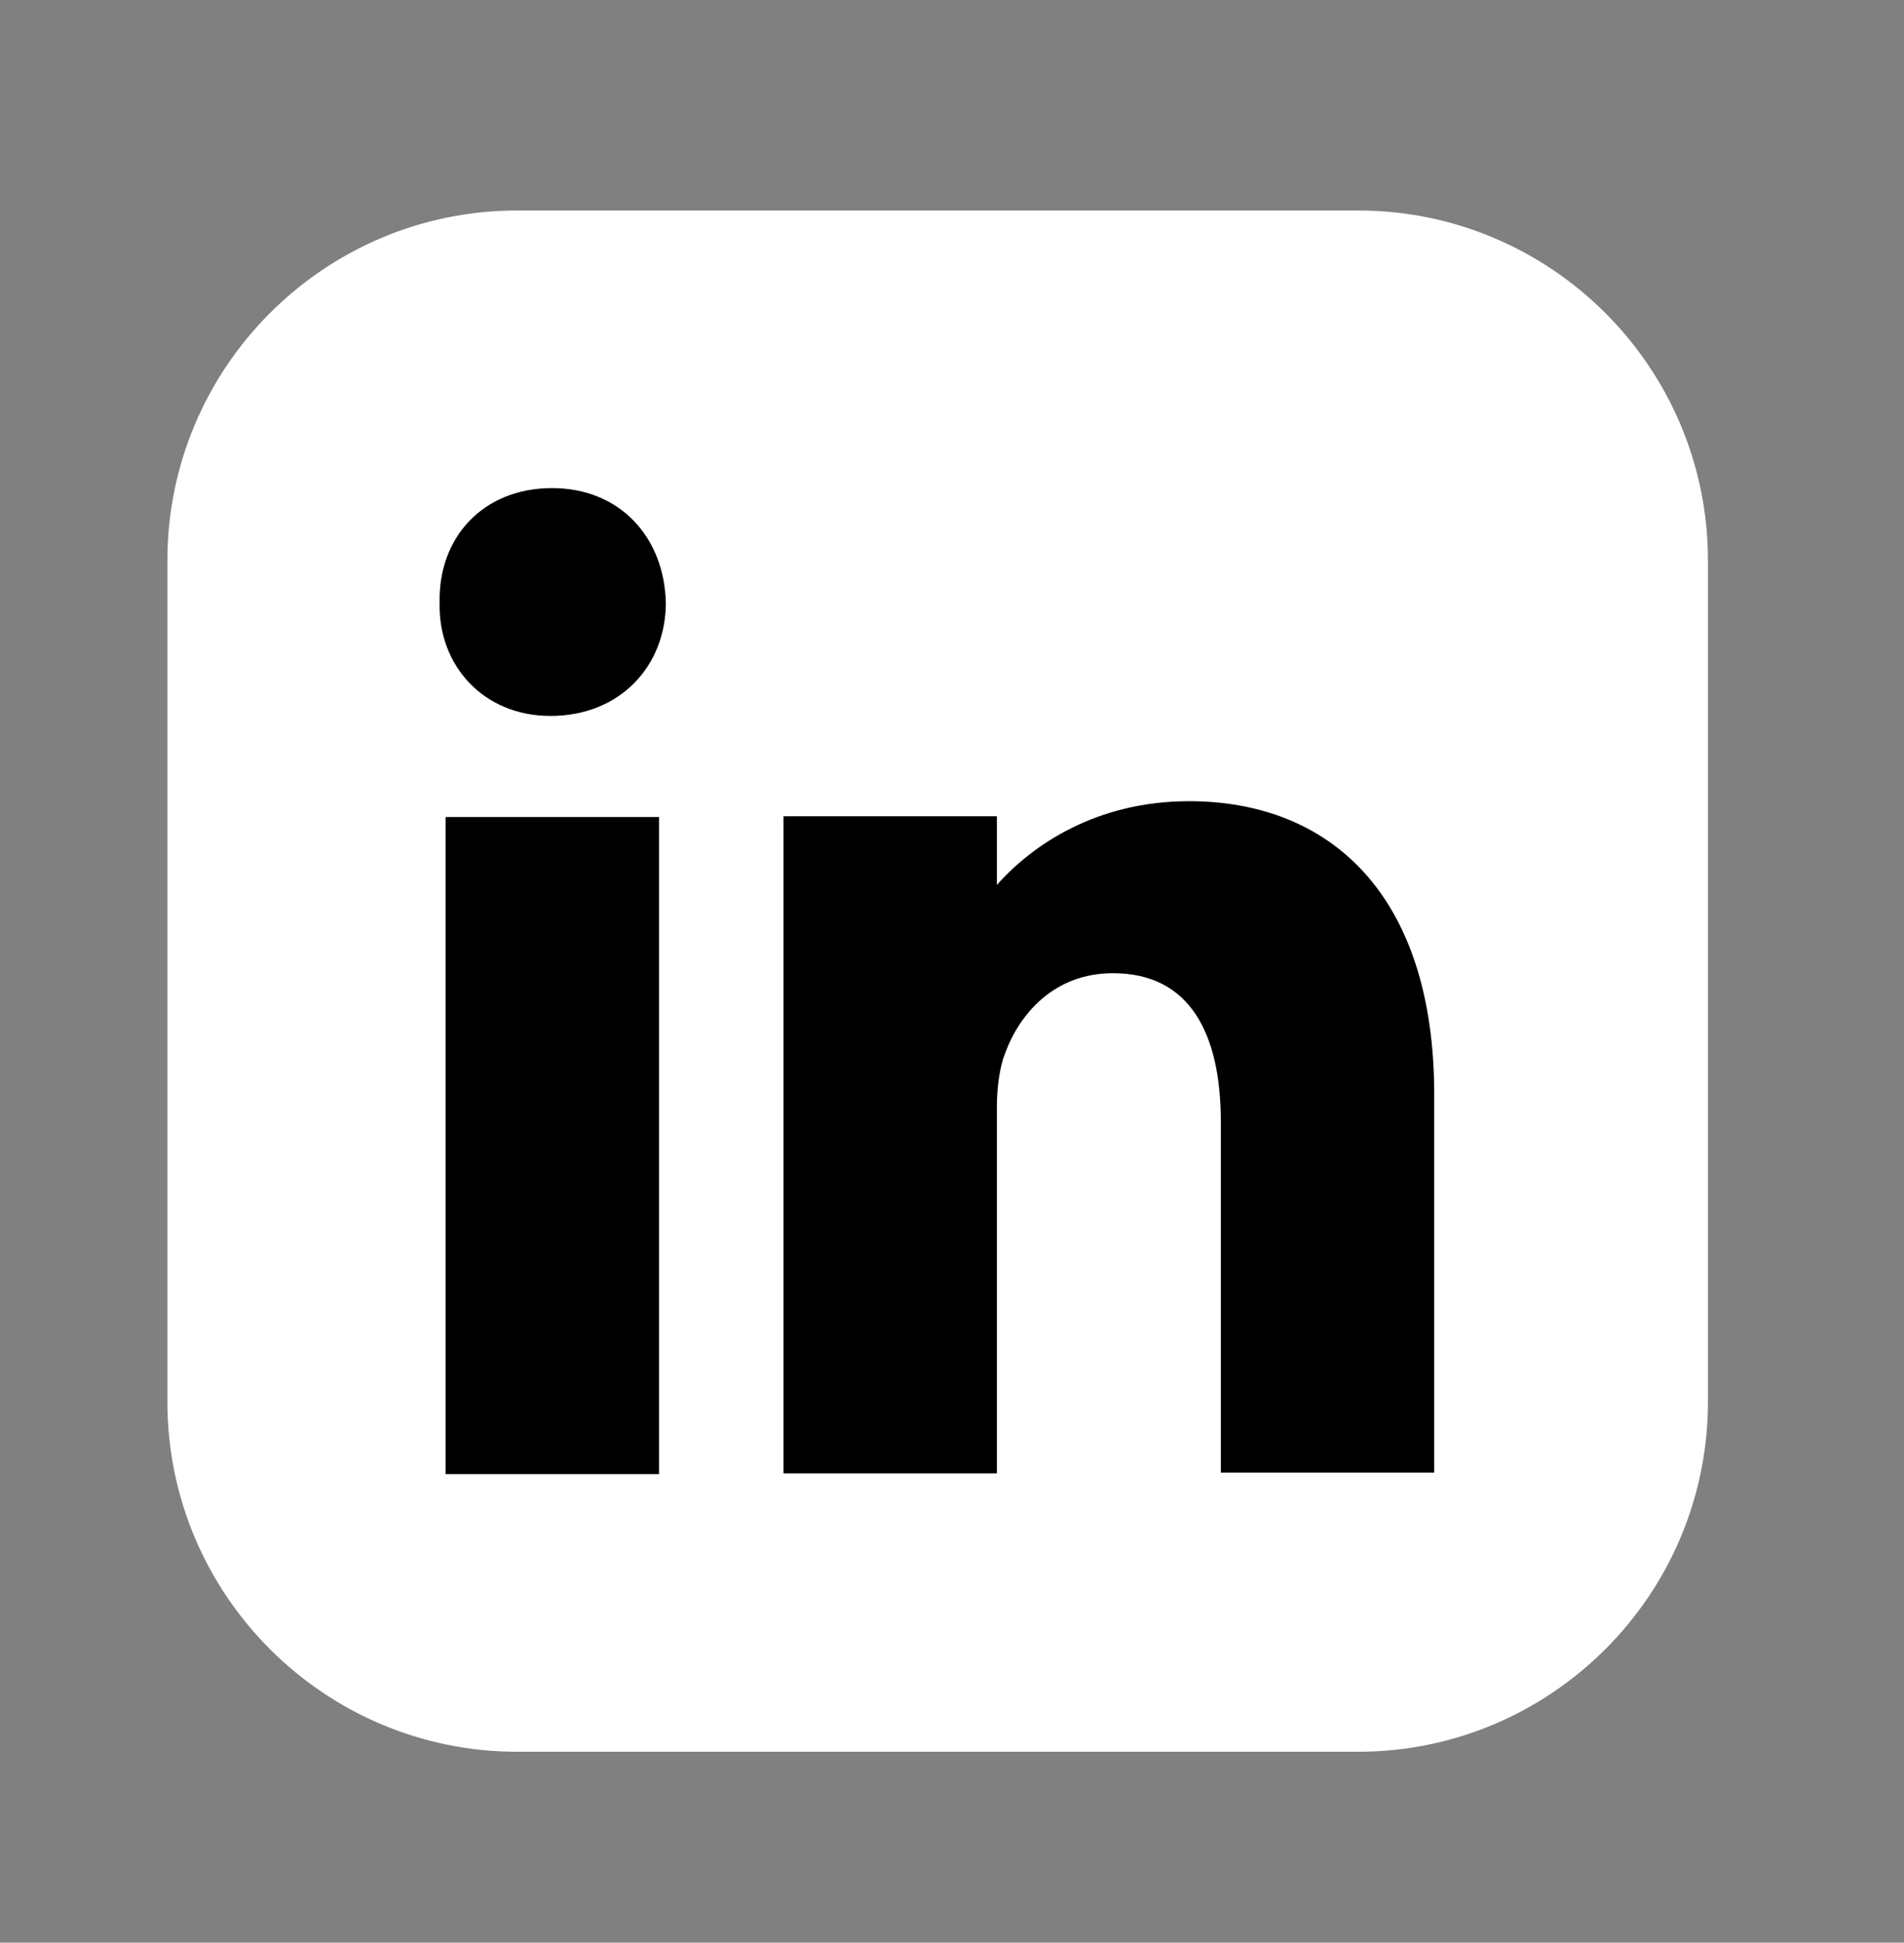 <?xml version="1.0" encoding="utf-8"?>
<!-- Generator: Adobe Illustrator 28.0.0, SVG Export Plug-In . SVG Version: 6.00 Build 0)  -->
<svg version="1.1" id="Ebene_1" xmlns="http://www.w3.org/2000/svg" xmlns:xlink="http://www.w3.org/1999/xlink" x="0px" y="0px"
	 viewBox="0 0 252.5 257.5" style="enable-background:new 0 0 252.5 257.5;" xml:space="preserve">
<rect x="0" y="0" width="252.5" height="257.5" fill="#808080" stroke="none"/>
<style type="text/css">
	.st0{fill:#FFFFFF;}
</style>
<g>
	<g>
		<path class="st0" d="M226.5,185.8c0,12.8-5.2,24.4-13.6,32.8c-8.4,8.4-20,13.6-32.8,13.6h-55.8H68.6c-12.8,0-24.4-5.2-32.8-13.6
			c-8.4-8.4-13.6-20-13.6-32.8V130V74.3c0-12.8,5.2-24.4,13.6-32.8c8.4-8.4,20-13.6,32.8-13.6h55.7h55.8c12.8,0,24.4,5.2,32.8,13.6
			s13.6,20,13.6,32.8v55.8V185.8z"/>
		<g>
			<g>
				<rect x="59.1" y="108.3" width="28.3" height="87.1"/>
				<path d="M73.2,64.7c-9.1,0-15.1,6.5-14.9,15.2c-0.2,8.3,5.8,15,14.7,15c9.3,0,15.3-6.7,15.3-15C88.1,71.3,82.3,64.7,73.2,64.7z"
					/>
			</g>
			<path d="M157.7,106.2c-12.3,0-20.8,5.8-25.5,11.1v-9.1h-28.3v87.1h28.3v-48.6c0-2.6,0.4-5.4,1.1-7.1c1.9-5.2,6.5-10.6,14.3-10.6
				c10.2,0,14.3,8,14.3,19.7v46.5h28.3v-50.1C190.2,118.5,176.3,106.2,157.7,106.2z"/>
		</g>
	</g>
	<path class="st0" d="M-93,41.5c-8.4-8.4-20-13.6-32.8-13.6h-55.8h-55.8c-12.8,0-24.4,5.2-32.8,13.6c-8.4,8.4-13.6,20-13.6,32.8
		v55.8v55.8c0,12.8,5.2,24.4,13.6,32.8c8.4,8.4,20,13.6,32.8,13.6h55.8h55.8c12.8,0,24.4-5.2,32.8-13.6c8.4-8.4,13.6-20,13.6-32.8
		v-55.8V74.3C-79.3,61.5-84.6,49.9-93,41.5z"/>
	<g>
		<path class="st0" d="M-379,185.8c0,12.8-5.2,24.4-13.6,32.8c-8.4,8.4-20,13.6-32.8,13.6h-55.8H-537c-12.8,0-24.4-5.2-32.8-13.6
			c-8.4-8.4-13.6-20-13.6-32.8V130V74.3c0-12.8,5.2-24.4,13.6-32.8c8.4-8.4,20-13.6,32.8-13.6h55.8h55.8c12.8,0,24.4,5.2,32.8,13.6
			c8.4,8.4,13.6,20,13.6,32.8v55.8L-379,185.8L-379,185.8z"/>
		<path d="M-465.4,232.3v-74.8h25.2l3.8-29.3h-29v-18.6c0-8.5,2.3-14.2,14.5-14.2h15.4V69.3c-2.7-0.4-11.9-1.1-22.5-1.1
			c-22.3,0-37.5,13.6-37.5,38.6v21.5h-25.1v29.3h25.1v74.8h30.1V232.3z"/>
	</g>
	<g>
		<path class="st0" d="M-673.2,185.8c0,12.8-5.2,24.4-13.6,32.8c-8.4,8.4-20,13.6-32.8,13.6h-55.8h-55.7c-12.8,0-24.4-5.2-32.8-13.6
			c-8.4-8.4-13.6-20-13.6-32.8V130V74.3c0-12.8,5.2-24.4,13.6-32.8c8.4-8.4,20-13.6,32.8-13.6h55.8h55.8c12.8,0,24.4,5.2,32.8,13.6
			c8.4,8.4,13.6,20,13.6,32.8v55.8L-673.2,185.8L-673.2,185.8z"/>
		<g>
			<g id="g10_00000103228092844079803700000012200856719130739643_" transform="matrix(1.333,0,0,-1.333,0,671.787)">
				<g id="g12_00000143598768130736048400000007198460486490035892_" transform="scale(0.1)">
					<path id="path14_00000119102508022159018140000000842896965699032733_" d="M-5815.4,4625.4c-152.8,0-171.9-0.6-231.9-3.4
						c-59.9-2.7-100.8-12.2-136.5-26.1c-37-14.4-68.4-33.6-99.6-64.9c-31.3-31.3-50.5-62.6-64.9-99.6
						c-13.9-35.8-23.4-76.7-26.1-136.5c-2.7-60-3.4-79.1-3.4-231.9s0.7-171.9,3.4-231.9c2.7-59.9,12.2-100.8,26.1-136.5
						c14.4-37,33.6-68.3,64.9-99.6c31.3-31.3,62.6-50.5,99.6-64.9c35.8-13.9,76.7-23.4,136.5-26.2c60-2.7,79.2-3.4,231.9-3.4
						c152.8,0,171.9,0.7,231.9,3.4c59.9,2.7,100.8,12.2,136.5,26.2c37,14.4,68.3,33.6,99.6,64.9c31.3,31.3,50.5,62.6,64.9,99.6
						c13.9,35.8,23.4,76.7,26.1,136.5c2.7,60,3.4,79.1,3.4,231.9c0,152.8-0.6,171.9-3.4,231.9c-2.7,59.9-12.2,100.8-26.1,136.5
						c-14.4,37-33.6,68.4-64.9,99.6c-31.3,31.3-62.6,50.5-99.6,64.9c-35.8,13.9-76.7,23.4-136.5,26.1
						C-5643.5,4624.8-5662.6,4625.4-5815.4,4625.4z M-5815.4,4524.1c150.2,0,168-0.6,227.3-3.3c54.9-2.5,84.6-11.7,104.5-19.4
						c26.3-10.2,45-22.4,64.7-42.1c19.7-19.7,31.8-38.4,42.1-64.7c7.7-19.8,16.9-49.6,19.4-104.4c2.7-59.3,3.3-77.1,3.3-227.3
						c0-150.2-0.6-168-3.3-227.3c-2.5-54.9-11.7-84.6-19.4-104.5c-10.2-26.2-22.4-45-42.1-64.7c-19.7-19.7-38.4-31.9-64.7-42.1
						c-19.8-7.7-49.6-16.9-104.5-19.4c-59.3-2.7-77.1-3.3-227.3-3.3c-150.2,0-168,0.6-227.3,3.3c-54.9,2.5-84.6,11.7-104.5,19.4
						c-26.2,10.2-45,22.4-64.7,42.1c-19.7,19.7-31.9,38.4-42.1,64.7c-7.7,19.8-16.9,49.6-19.4,104.5c-2.7,59.3-3.3,77.1-3.3,227.3
						c0,150.2,0.6,168,3.3,227.3c2.5,54.8,11.7,84.6,19.4,104.4c10.2,26.2,22.4,45,42.1,64.7c19.7,19.7,38.4,31.9,64.7,42.1
						c19.8,7.7,49.6,16.9,104.5,19.4C-5983.4,4523.5-5965.6,4524.1-5815.4,4524.1"/>
					<path id="path16_00000139277951410023561770000007417804711321000584_" d="M-5815.4,3875.4c-103.5,0-187.5,84-187.5,187.5
						c0,103.5,83.9,187.5,187.5,187.5s187.5-83.9,187.5-187.5C-5627.9,3959.4-5711.9,3875.4-5815.4,3875.4z M-5815.4,4351.8
						c-159.5,0-288.8-129.3-288.8-288.8c0-159.5,129.3-288.8,288.8-288.8s288.8,129.3,288.8,288.8
						C-5526.6,4222.4-5655.9,4351.8-5815.4,4351.8"/>
					<path id="path18_00000016050488091676870290000003688500610775891895_" d="M-5447.7,4363.2c0-37.3-30.2-67.5-67.5-67.5
						c-37.3,0-67.5,30.2-67.5,67.5s30.2,67.5,67.5,67.5C-5477.9,4430.7-5447.7,4400.4-5447.7,4363.2"/>
				</g>
			</g>
		</g>
	</g>
</g>
<polyline points="-168.6,126.7 -120.5,190.3 -158.2,190.3 -187.7,151.7 -221.5,190.3 -240.2,190.3 -196.4,140.3 -242.6,79.9 
	-204,79.9 -177.3,115.2 -146.4,79.9 -127.7,79.9 "/>
<polyline class="st0" points="-142.5,179.4 -209.5,90.8 -220.6,90.8 -152.9,179.4 -142.5,179.4 "/>
</svg>
